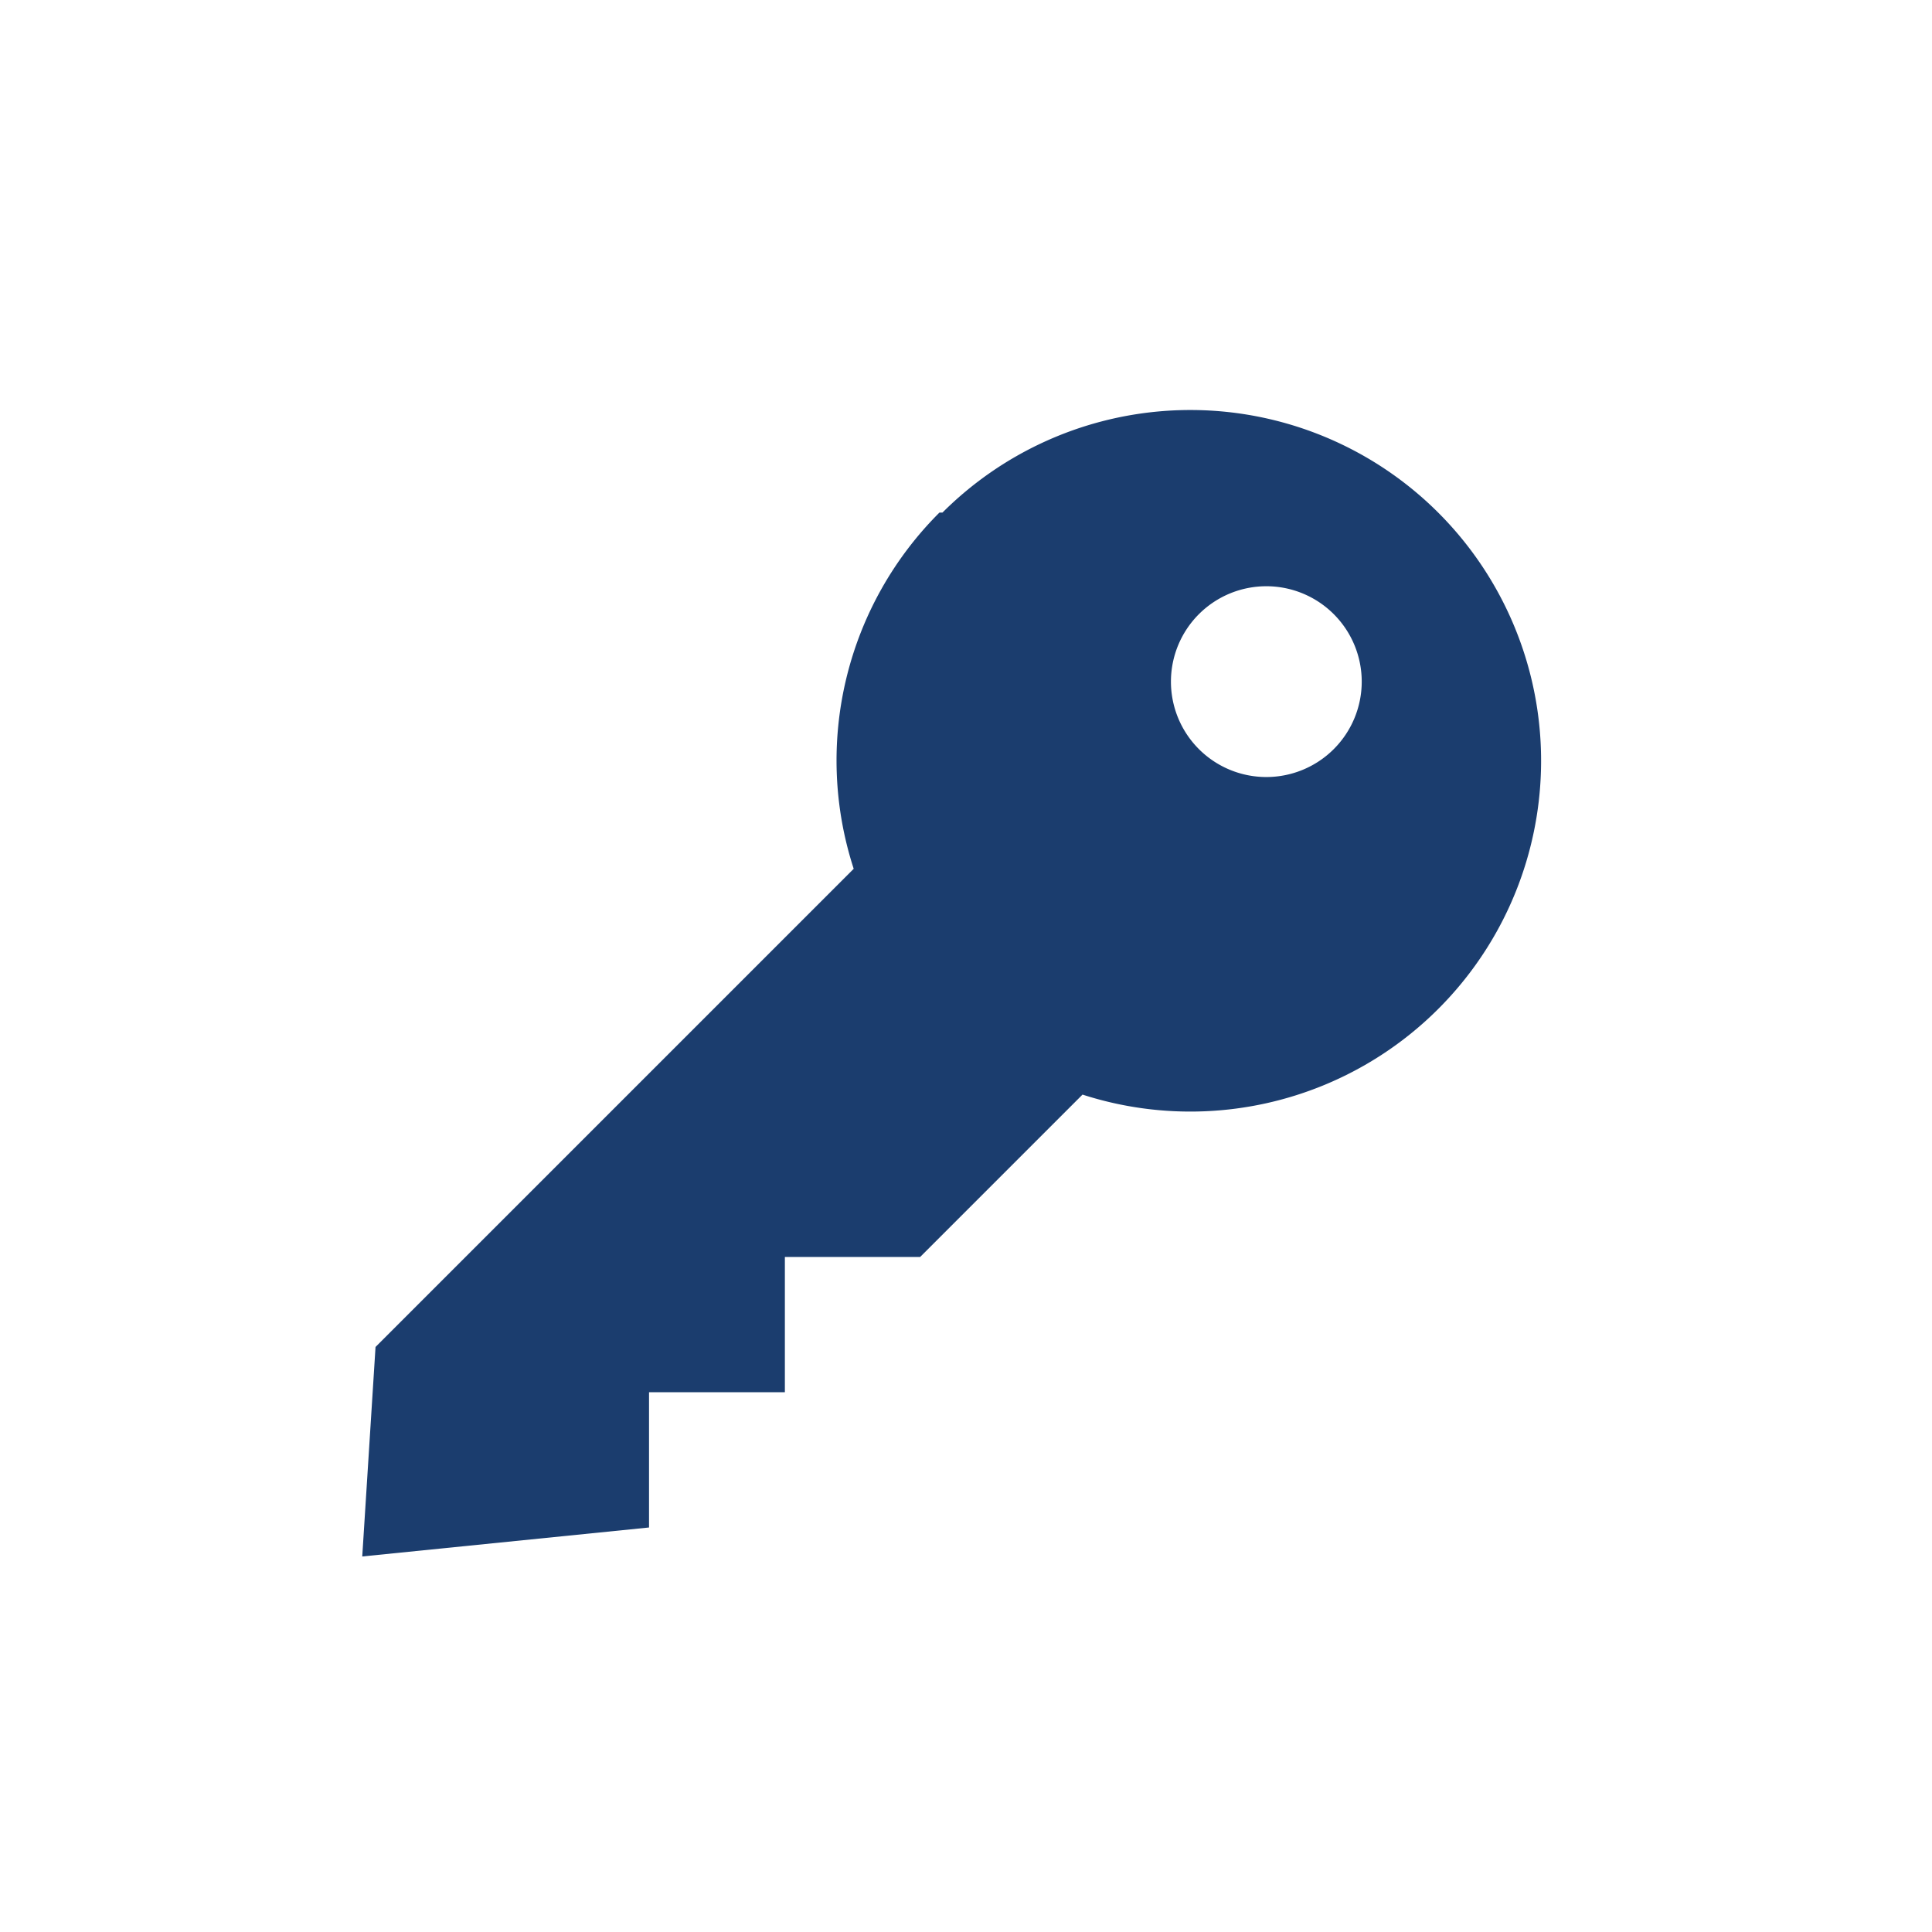 <svg xmlns="http://www.w3.org/2000/svg" viewBox="0 0 32 32">
  <defs>
    <style>
      .a {
        fill: #1b3d6e;
      }
    </style>
  </defs>
  <path class="a" d="M15.56,8.49a5.8,5.8,0,0,0-1.42,5.9L6.22,22.31,6,25.78l4.75-.48V23.06H13V20.82h2.24l2.69-2.69a5.81,5.81,0,1,0-2.32-9.64Zm4.3,1.68a1.58,1.58,0,1,1,0,2.24A1.58,1.58,0,0,1,19.86,10.17Z"/>
</svg>
